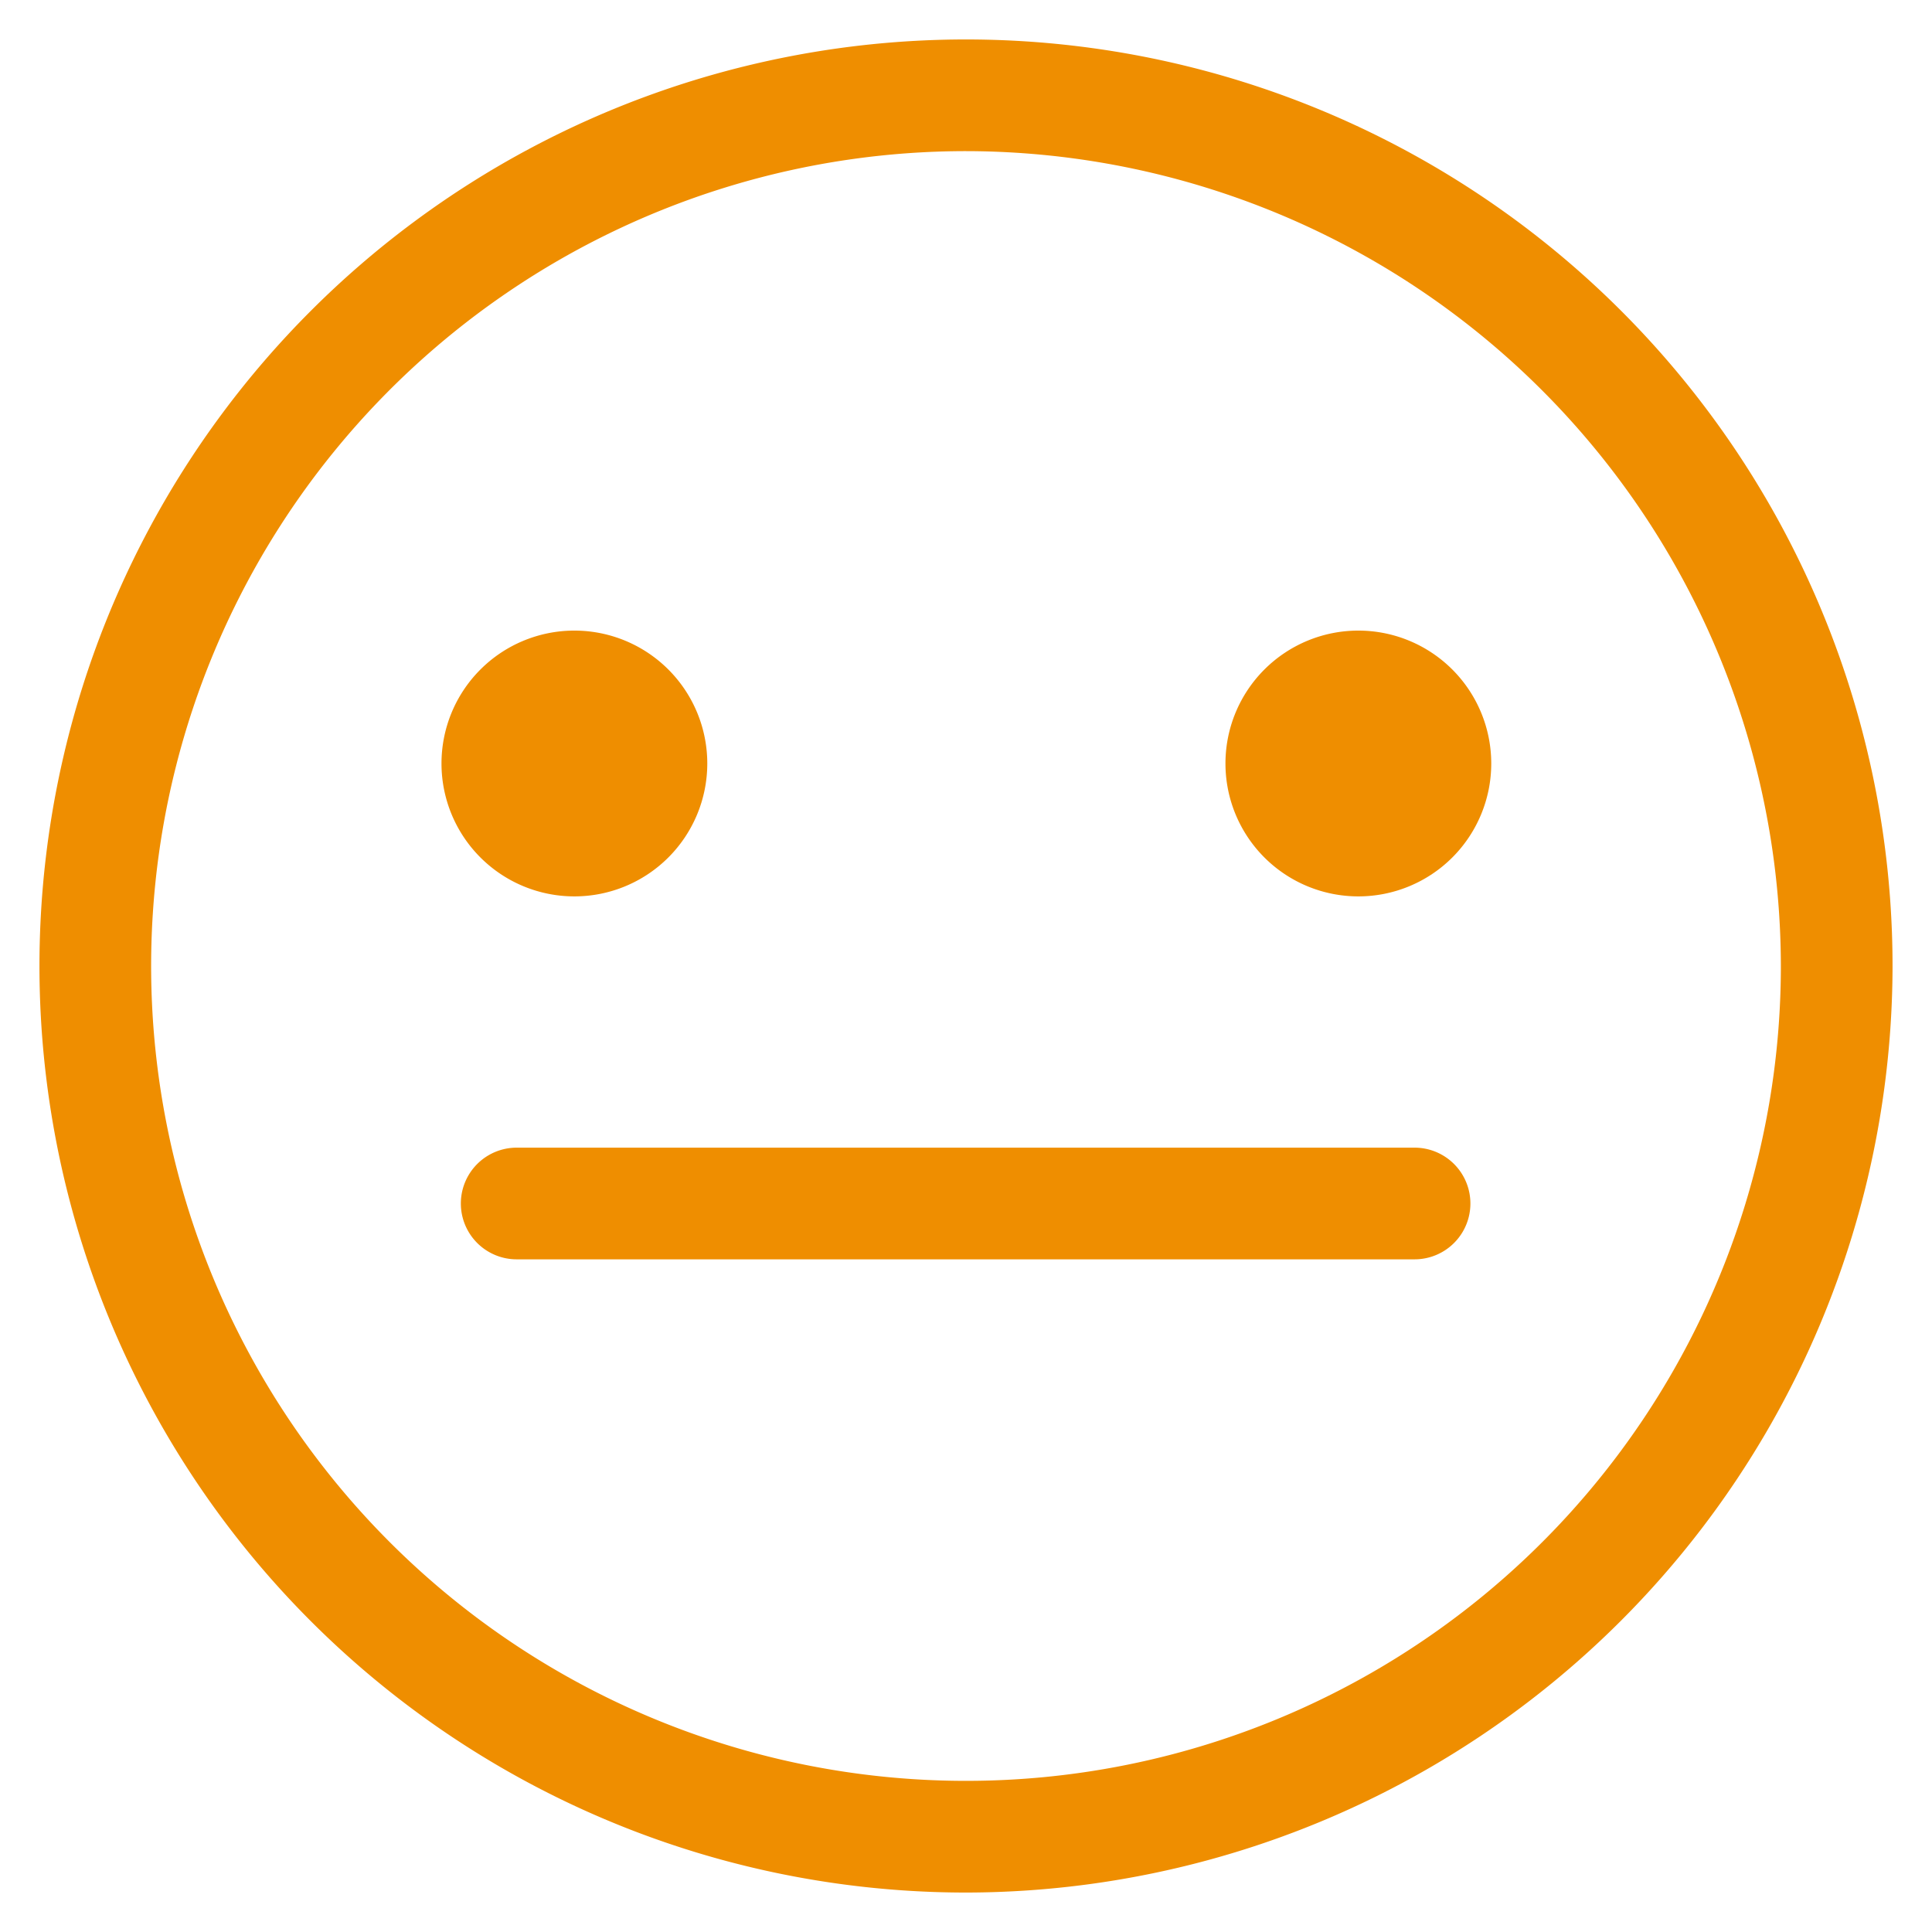 <svg id="Capa_1" data-name="Capa 1" xmlns="http://www.w3.org/2000/svg" viewBox="0 0 51.9 51.9"><defs><style>.cls-1{fill:#ef8e00;}</style></defs><path class="cls-1" d="M26,50.84A24.89,24.89,0,1,1,50.84,26,24.92,24.92,0,0,1,26,50.84ZM26,4.06A21.89,21.89,0,1,0,47.84,26,21.92,21.92,0,0,0,26,4.06Z"/><path class="cls-1" d="M38,33.83H13.88a1.5,1.5,0,0,1,0-3H38a1.5,1.5,0,0,1,0,3Z"/><path class="cls-1" d="M15.41,16.94A3.57,3.57,0,1,0,19,20.51,3.57,3.57,0,0,0,15.41,16.94Z"/><path class="cls-1" d="M36.49,16.94a3.57,3.57,0,1,0,3.57,3.57A3.57,3.57,0,0,0,36.49,16.94Z"/></svg>